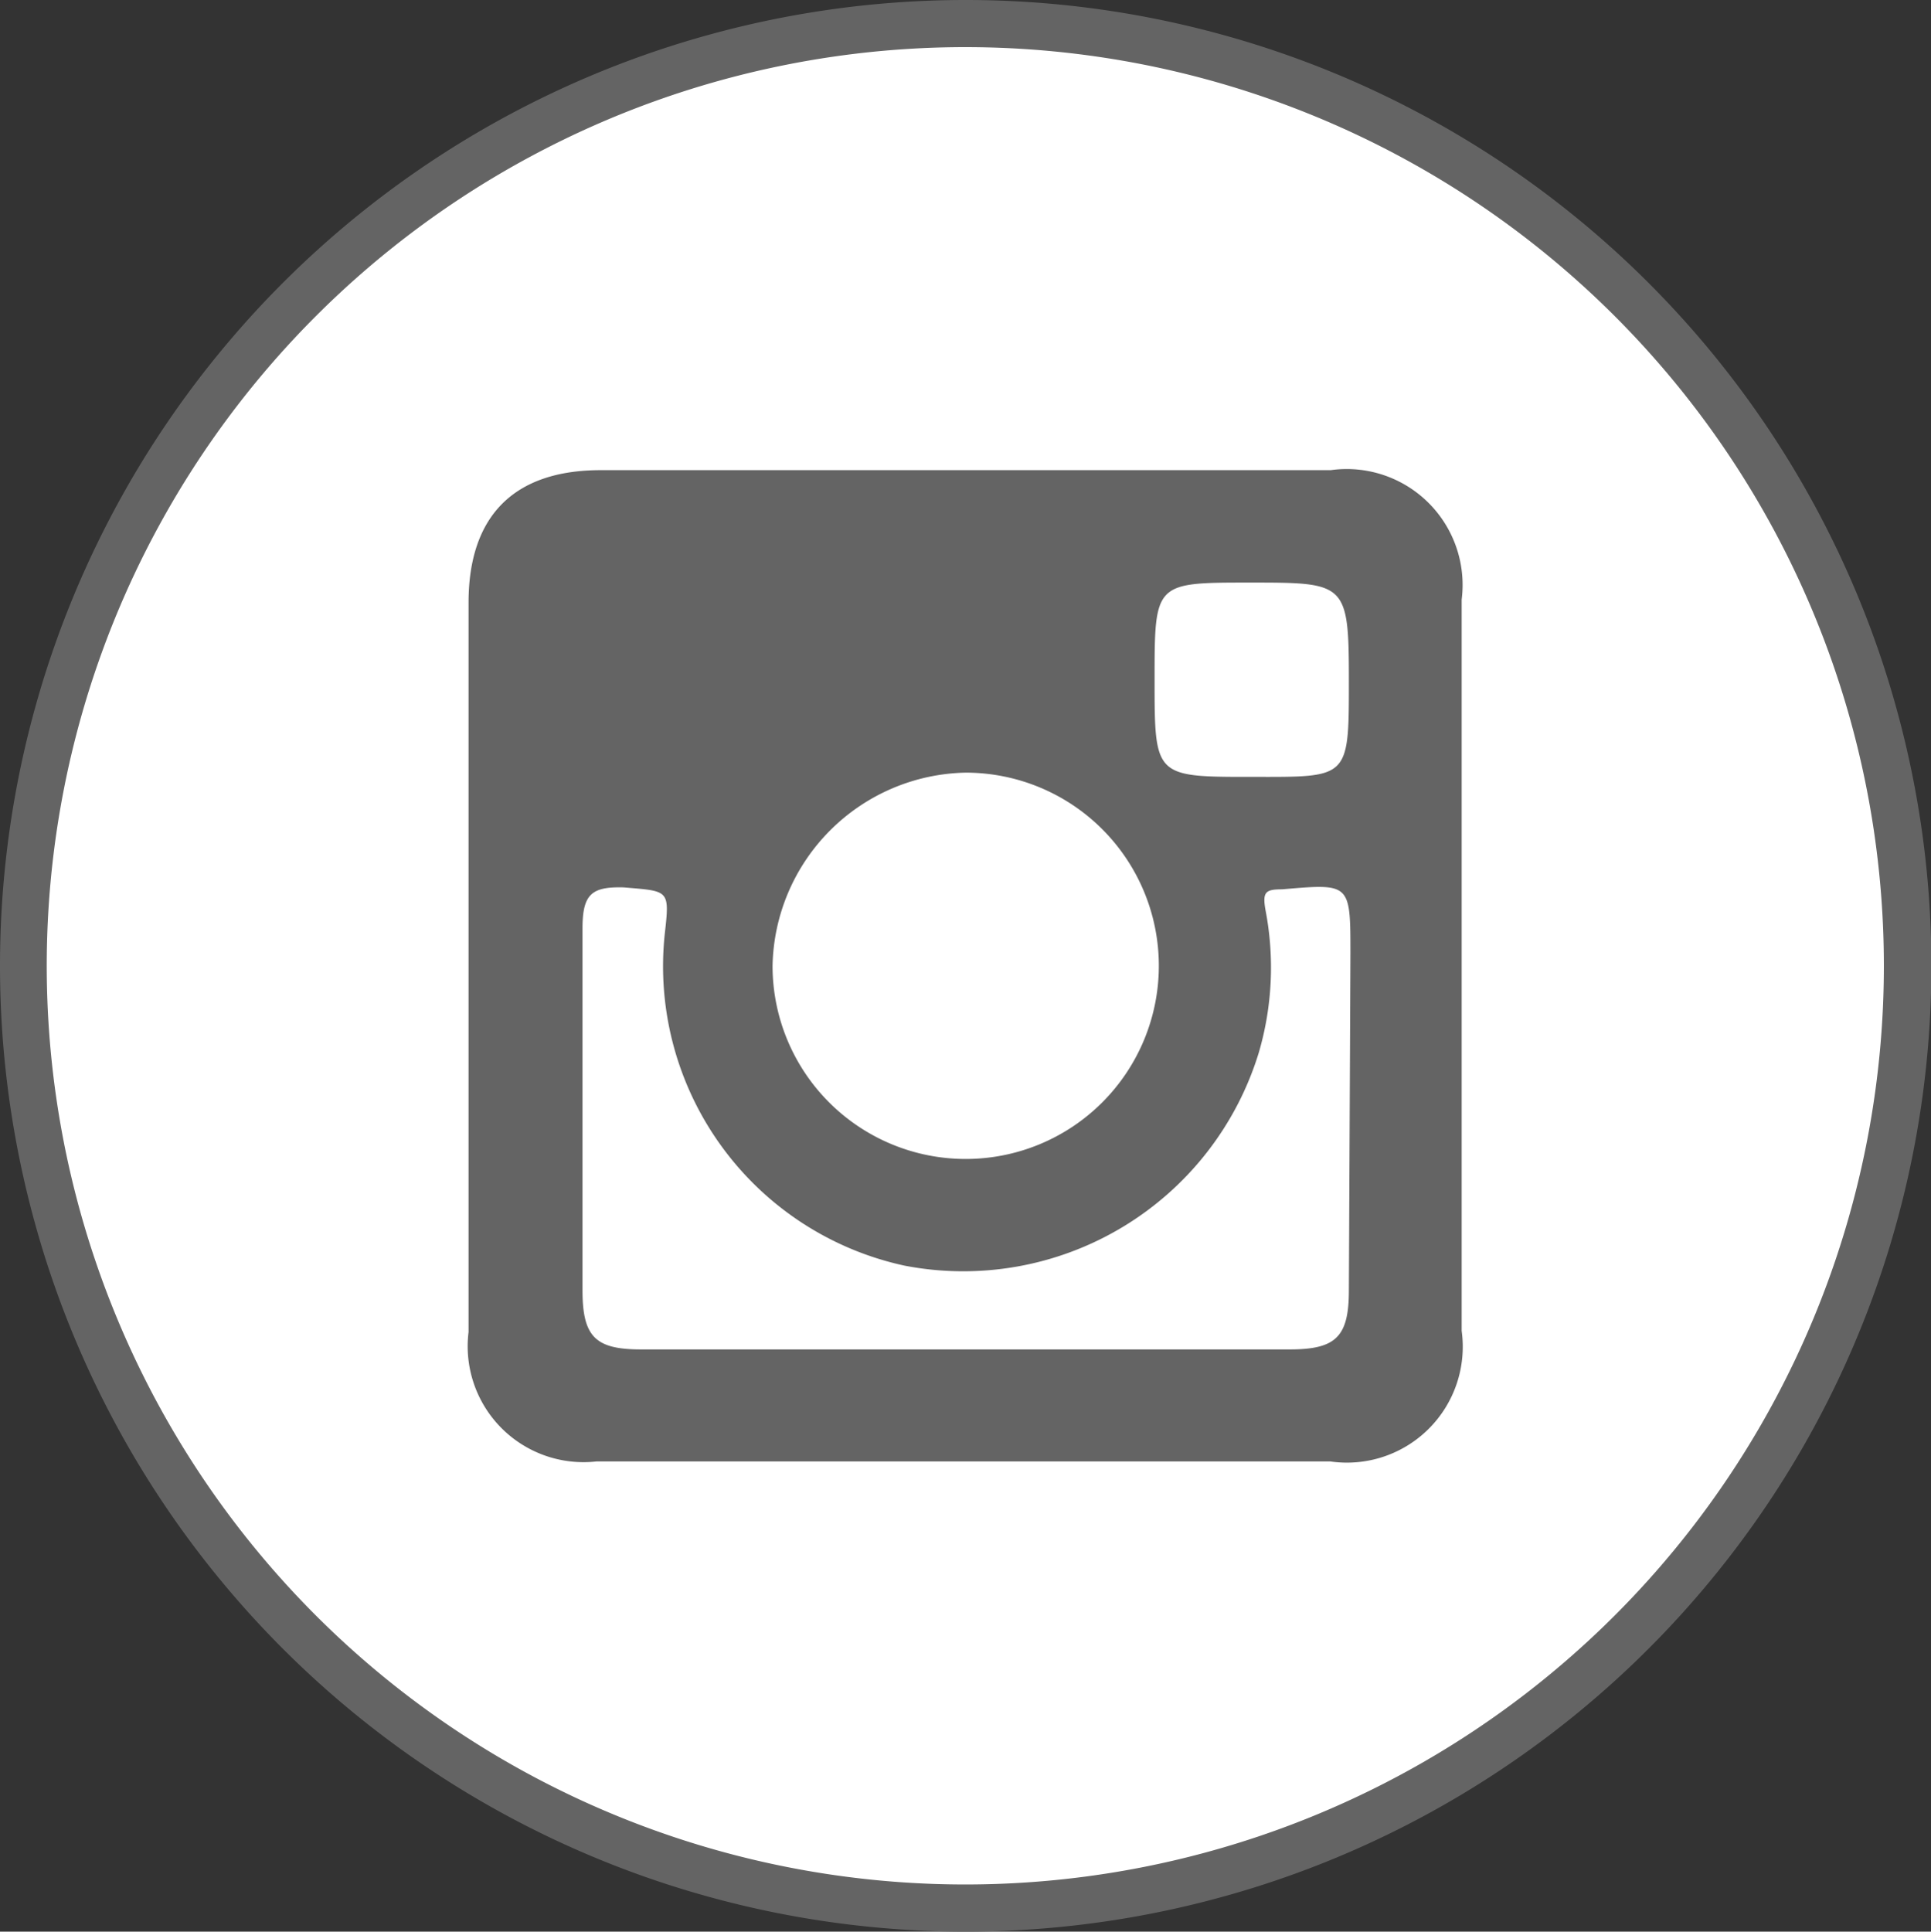 <svg id="Layer_1" data-name="Layer 1" xmlns="http://www.w3.org/2000/svg" viewBox="0 0 49.99 50"><rect x="0" y="0" width="49.99" height="50" fill="#333333" stroke="none"/><defs><style>.cls-1{fill:#fff;}.cls-2{fill:#646464;fill-rule:evenodd;}</style></defs><title>insta_logo</title><circle class="cls-1" cx="24.98" cy="25" r="24.73"/><path class="cls-2" d="M25,0A25,25,0,1,0,50,25,25,25,0,0,0,25,0Zm0,48.78A23.78,23.78,0,1,1,48.77,25,23.78,23.78,0,0,1,25,48.78Z"/><path class="cls-2" d="M34.45,12.17H15.55c-2.25,0-3.42,1.19-3.42,3.43V34.48a3,3,0,0,0,3.31,3.35h19a3,3,0,0,0,3.4-3.38V15.52A3,3,0,0,0,34.45,12.17ZM25,20A5,5,0,1,1,20,25,5.1,5.1,0,0,1,25,20ZM34.92,33.4c0,1.2-.33,1.53-1.53,1.53H16.59c-1.18,0-1.51-.33-1.51-1.53,0-3.1,0-6.25,0-9.37,0-.89.24-1.08,1.06-1.06,1.18.1,1.2.05,1.07,1.2a7.93,7.93,0,0,0,6.2,8.59,8,8,0,0,0,9.18-5.52,7.84,7.84,0,0,0,.17-3.69c-.08-.46,0-.53.43-.53,1.77-.15,1.77-.17,1.77,1.67ZM32.41,20.11c-2.52,0-2.52,0-2.52-2.52s0-2.51,2.48-2.51,2.55,0,2.55,2.55S34.92,20.11,32.41,20.11Z"/></svg>